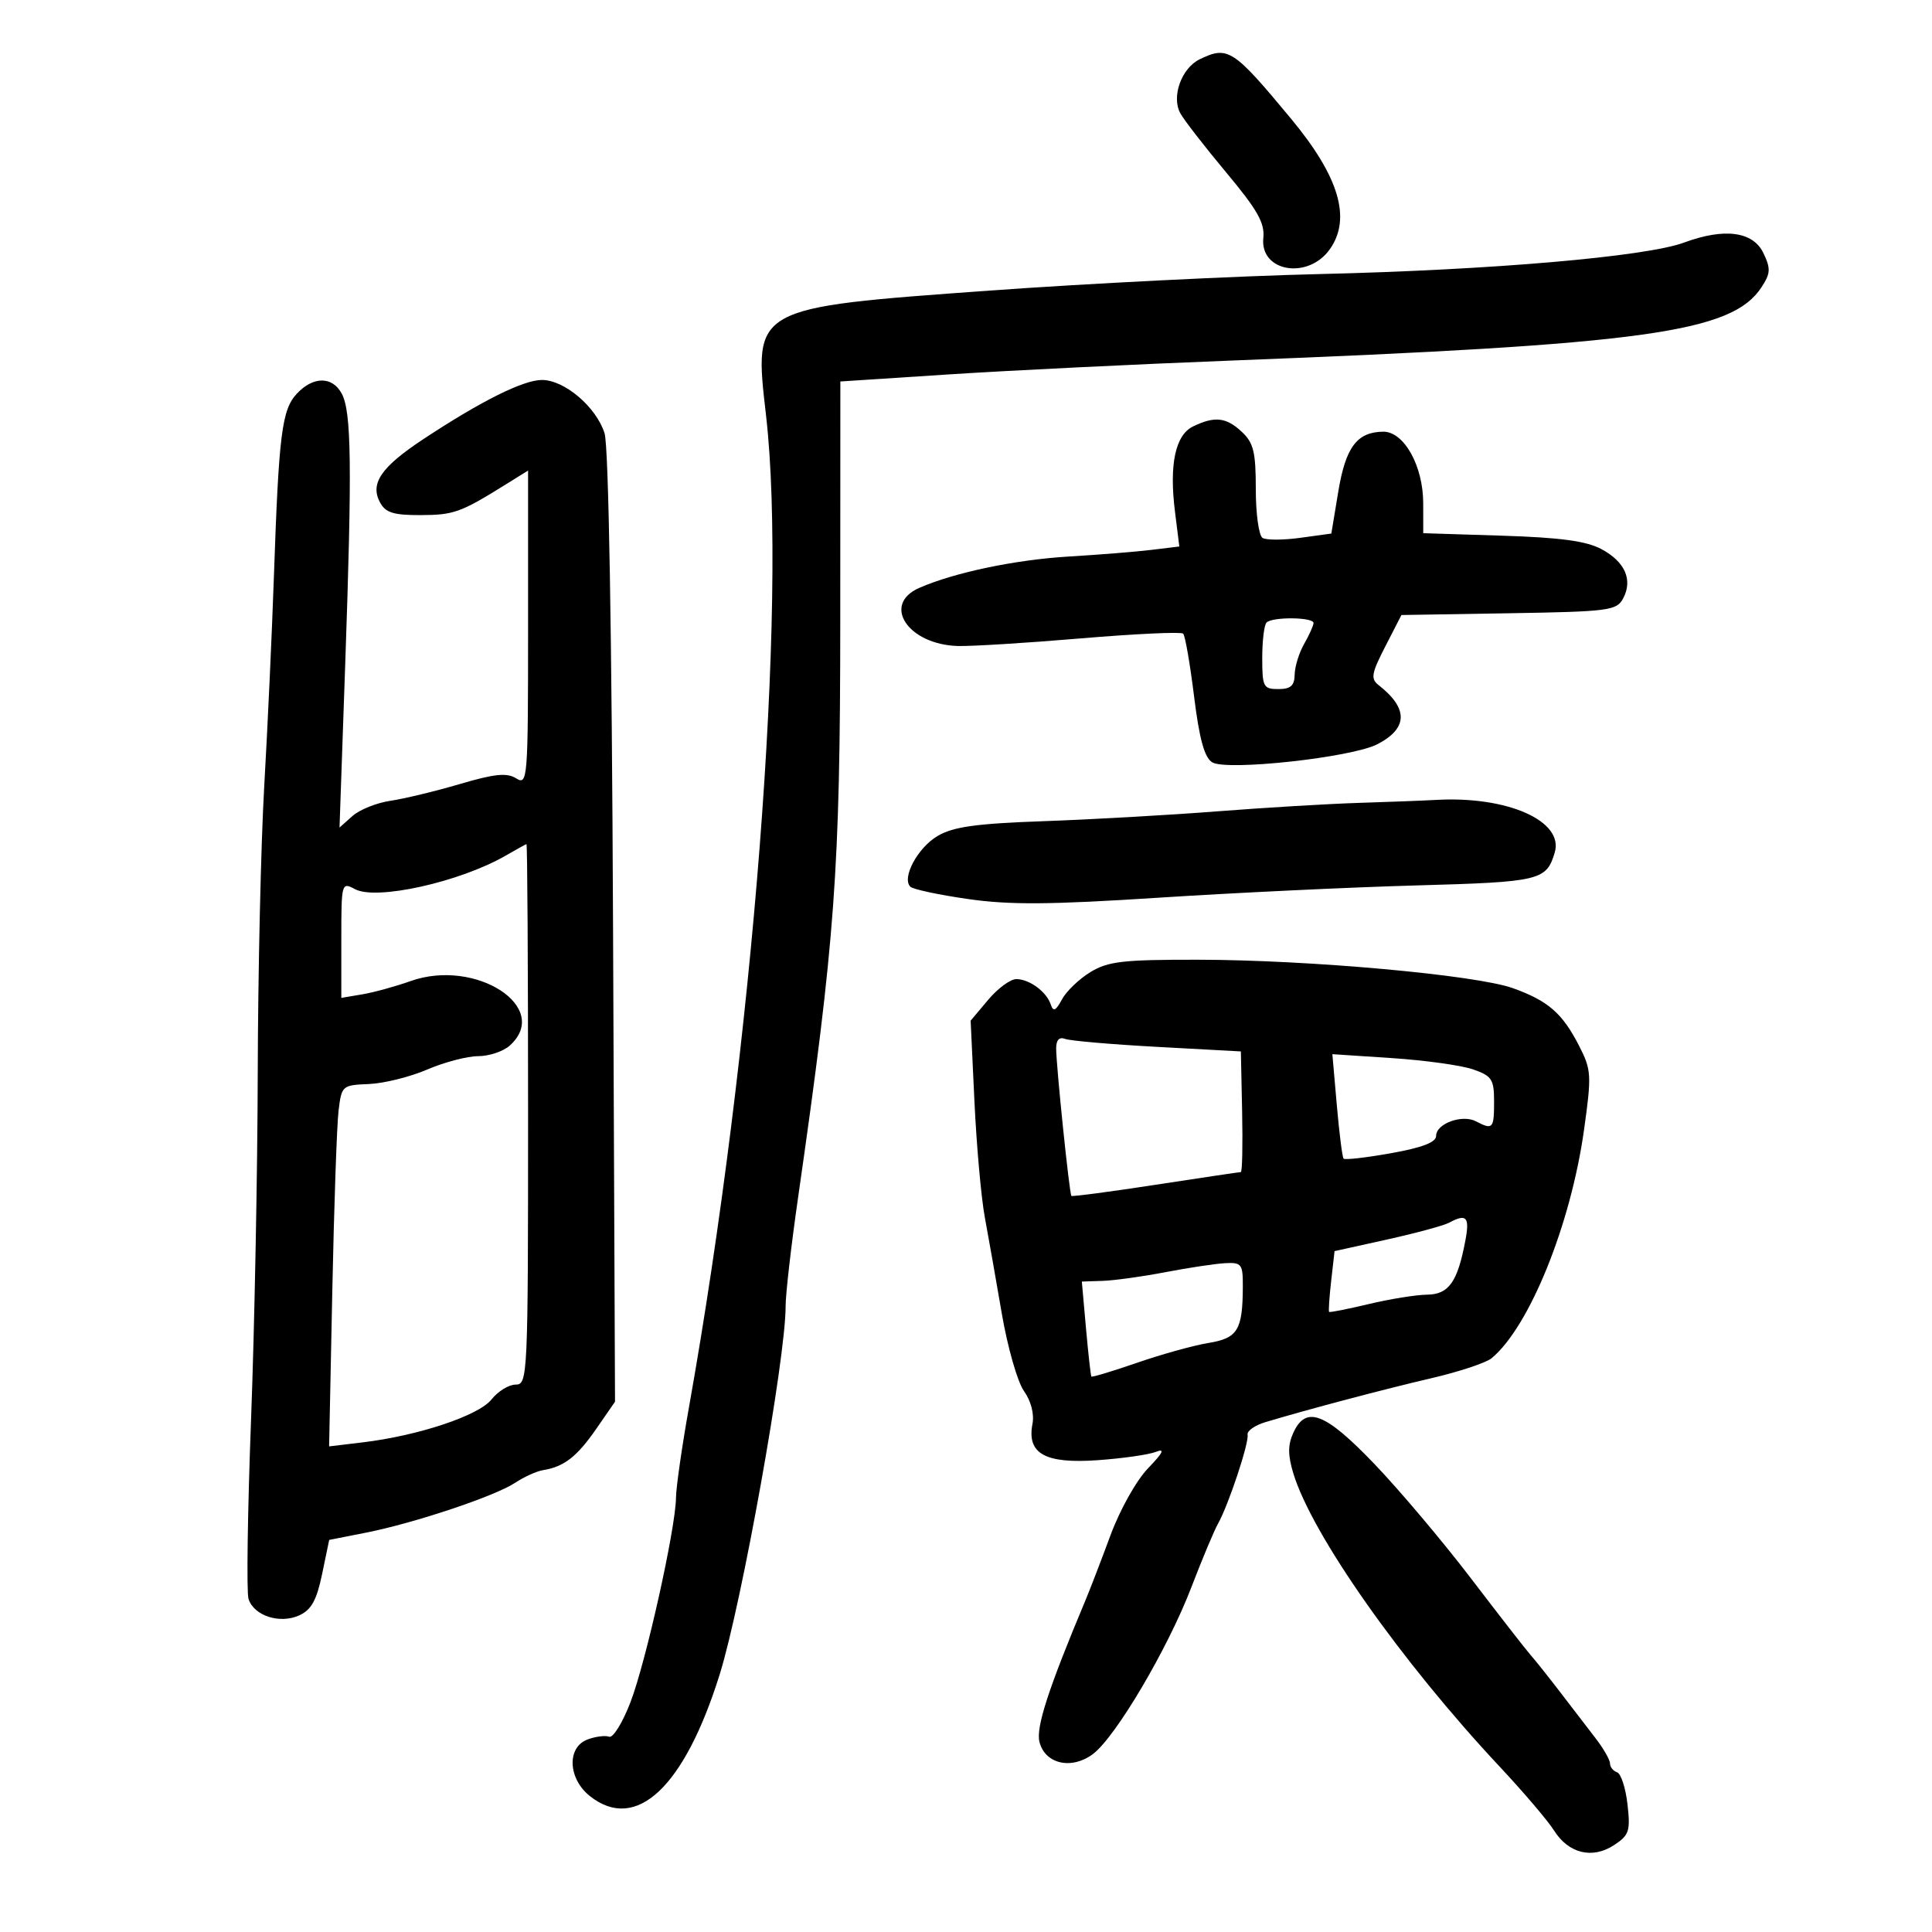 <svg xmlns="http://www.w3.org/2000/svg" width="300" height="300" viewBox="0 0 300 300" version="1.1">
	<path d="M 186.303 9.197 C 183.469 10.566, 181.868 14.994, 183.273 17.576 C 183.849 18.634, 187.055 22.772, 190.397 26.771 C 195.251 32.578, 196.413 34.627, 196.169 36.949 C 195.615 42.232, 203.150 43.480, 206.523 38.663 C 209.858 33.903, 207.922 27.414, 200.500 18.467 C 191.501 7.619, 190.679 7.082, 186.303 9.197 M 261.500 37.666 C 255.585 39.856, 231.635 41.927, 205 42.553 C 192.075 42.857, 168.987 44.012, 153.694 45.120 C 116.741 47.796, 117.013 47.644, 118.949 64.500 C 122.304 93.695, 116.948 162.598, 106.973 218.569 C 105.888 224.657, 104.985 230.957, 104.967 232.569 C 104.913 237.345, 100.308 258.038, 97.907 264.296 C 96.684 267.484, 95.192 269.906, 94.592 269.678 C 93.991 269.449, 92.487 269.639, 91.250 270.099 C 87.973 271.317, 88.187 276.215, 91.635 278.927 C 98.794 284.559, 106.278 277.518, 111.754 260 C 115.181 249.034, 122.014 210.874, 121.990 202.835 C 121.984 201.001, 122.852 193.425, 123.919 186 C 129.687 145.834, 130.461 135.259, 130.475 96.368 L 130.489 59.235 147.494 58.128 C 156.847 57.520, 176.425 56.560, 191 55.996 C 255.387 53.503, 268.915 51.638, 273.516 44.616 C 274.935 42.450, 274.977 41.722, 273.823 39.303 C 272.217 35.937, 267.768 35.346, 261.500 37.666 M 46.095 61.129 C 43.762 63.632, 43.292 67.380, 42.532 89.500 C 42.230 98.300, 41.556 112.925, 41.034 122 C 40.513 131.075, 40.058 151.100, 40.023 166.500 C 39.989 181.900, 39.521 206.186, 38.982 220.469 C 38.444 234.751, 38.267 247.265, 38.588 248.276 C 39.420 250.898, 43.450 252.208, 46.462 250.835 C 48.350 249.975, 49.171 248.492, 50.017 244.417 L 51.117 239.117 56.809 237.994 C 64.354 236.505, 76.868 232.322, 79.995 230.244 C 81.373 229.329, 83.322 228.447, 84.326 228.285 C 87.580 227.758, 89.589 226.200, 92.573 221.889 L 95.500 217.658 95.194 144.079 C 95.003 98.206, 94.507 69.289, 93.877 67.283 C 92.597 63.207, 87.658 59, 84.153 59 C 81.256 59, 74.674 62.284, 65.724 68.197 C 59.184 72.517, 57.432 75.071, 59 78 C 59.862 79.611, 61.085 79.997, 65.285 79.985 C 70.450 79.971, 71.522 79.587, 78.438 75.284 L 82 73.067 82 97.542 C 82 121.085, 81.930 121.973, 80.154 120.864 C 78.705 119.959, 76.825 120.148, 71.404 121.745 C 67.607 122.863, 62.757 124.033, 60.626 124.346 C 58.495 124.659, 55.845 125.721, 54.736 126.707 L 52.721 128.500 53.610 103 C 54.681 72.306, 54.573 63.940, 53.070 61.131 C 51.613 58.408, 48.630 58.407, 46.095 61.129 M 185.268 66.212 C 182.506 67.545, 181.533 72.109, 182.449 79.442 L 183.126 84.859 178.813 85.383 C 176.441 85.672, 170.675 86.136, 166 86.415 C 157.670 86.911, 148.217 88.892, 142.750 91.284 C 136.868 93.859, 140.983 100.077, 148.725 100.311 C 150.801 100.373, 159.400 99.842, 167.834 99.129 C 176.267 98.417, 183.417 98.084, 183.723 98.390 C 184.028 98.695, 184.789 103.078, 185.414 108.129 C 186.229 114.723, 187.020 117.610, 188.217 118.365 C 190.416 119.752, 209.883 117.629, 213.870 115.567 C 218.651 113.095, 218.712 110.010, 214.053 106.370 C 212.814 105.401, 212.965 104.542, 215.112 100.370 L 217.616 95.500 234.286 95.226 C 249.820 94.971, 251.029 94.815, 252.033 92.938 C 253.577 90.054, 252.345 87.239, 248.679 85.272 C 246.328 84.011, 242.308 83.466, 233.250 83.180 L 221 82.794 220.996 78.147 C 220.992 72.324, 217.999 66.986, 214.765 67.032 C 210.707 67.089, 208.953 69.433, 207.810 76.325 L 206.729 82.850 201.911 83.512 C 199.261 83.877, 196.621 83.884, 196.046 83.528 C 195.471 83.173, 195 79.776, 195 75.980 C 195 70.167, 194.655 68.756, 192.811 67.039 C 190.396 64.788, 188.622 64.594, 185.268 66.212 M 196.667 96.667 C 196.300 97.033, 196 99.508, 196 102.167 C 196 106.656, 196.178 107, 198.500 107 C 200.415 107, 201.008 106.474, 201.035 104.750 C 201.055 103.513, 201.714 101.375, 202.500 100 C 203.286 98.625, 203.945 97.162, 203.965 96.750 C 204.008 95.822, 197.585 95.749, 196.667 96.667 M 211 124.671 C 206.325 124.816, 196.425 125.408, 189 125.986 C 181.575 126.564, 169.473 127.250, 162.107 127.510 C 151.606 127.881, 148.043 128.375, 145.612 129.795 C 142.515 131.603, 139.978 136.311, 141.357 137.690 C 141.758 138.091, 145.777 138.950, 150.289 139.599 C 156.777 140.532, 162.989 140.488, 179.996 139.389 C 191.823 138.625, 209.815 137.769, 219.977 137.487 C 239.151 136.955, 240.121 136.724, 241.416 132.389 C 242.879 127.490, 234.085 123.583, 223 124.209 C 221.075 124.318, 215.675 124.526, 211 124.671 M 78.500 132.872 C 71.407 136.961, 58.447 139.845, 55.133 138.071 C 53.029 136.945, 53 137.052, 53 145.940 L 53 154.950 56.250 154.402 C 58.038 154.101, 61.417 153.174, 63.759 152.341 C 73.867 148.749, 85.705 156.432, 79.171 162.345 C 78.165 163.255, 75.953 164, 74.254 164 C 72.556 164, 68.991 164.936, 66.333 166.079 C 63.675 167.223, 59.598 168.235, 57.274 168.329 C 53.125 168.496, 53.039 168.573, 52.569 172.500 C 52.306 174.700, 51.869 187.321, 51.598 200.547 L 51.104 224.594 56.302 223.972 C 64.968 222.935, 74.336 219.815, 76.323 217.304 C 77.325 216.037, 79.012 215, 80.073 215 C 81.945 215, 82 213.806, 82 173 C 82 149.900, 81.888 131.032, 81.750 131.071 C 81.612 131.110, 80.150 131.920, 78.500 132.872 M 169.314 150.950 C 167.561 152.019, 165.574 153.928, 164.896 155.194 C 163.951 156.960, 163.550 157.147, 163.170 155.997 C 162.515 154.013, 159.904 152.071, 157.839 152.032 C 156.925 152.014, 154.950 153.459, 153.449 155.243 L 150.720 158.487 151.309 170.993 C 151.633 177.872, 152.357 185.975, 152.918 189 C 153.478 192.025, 154.667 198.763, 155.560 203.974 C 156.452 209.184, 157.999 214.594, 158.996 215.995 C 160.098 217.542, 160.617 219.551, 160.319 221.113 C 159.436 225.733, 162.285 227.316, 170.441 226.738 C 174.323 226.463, 178.400 225.879, 179.500 225.440 C 180.945 224.865, 180.604 225.572, 178.274 227.987 C 176.457 229.870, 173.904 234.424, 172.428 238.415 C 170.986 242.312, 169.240 246.850, 168.548 248.500 C 162.793 262.213, 160.840 268.225, 161.405 270.479 C 162.268 273.915, 166.379 274.854, 169.700 272.375 C 173.228 269.741, 181.318 256.043, 184.982 246.500 C 186.671 242.100, 188.540 237.640, 189.136 236.588 C 190.740 233.756, 193.981 224.004, 193.723 222.784 C 193.601 222.202, 194.850 221.321, 196.500 220.826 C 203.086 218.848, 214.911 215.719, 222.282 214.003 C 226.562 213.007, 230.762 211.612, 231.616 210.904 C 237.485 206.033, 243.907 190.164, 245.967 175.441 C 247.158 166.937, 247.112 166.140, 245.224 162.441 C 242.626 157.351, 240.418 155.419, 234.950 153.452 C 229.221 151.390, 203.320 149.048, 186 149.025 C 174.373 149.010, 172.058 149.277, 169.314 150.950 M 164 162.787 C 164 165.468, 166.056 185.389, 166.364 185.697 C 166.498 185.831, 172.383 185.054, 179.443 183.970 C 186.502 182.887, 192.457 182, 192.675 182 C 192.893 182, 192.984 177.785, 192.877 172.632 L 192.682 163.265 179.737 162.561 C 172.617 162.174, 166.164 161.616, 165.396 161.322 C 164.488 160.973, 164 161.486, 164 162.787 M 207.579 171.596 C 207.959 175.943, 208.431 179.685, 208.629 179.911 C 208.827 180.137, 212.141 179.759, 215.994 179.070 C 220.849 178.203, 223 177.376, 223 176.377 C 223 174.473, 227.043 172.997, 229.184 174.118 C 231.796 175.486, 232 175.267, 232 171.098 C 232 167.595, 231.667 167.079, 228.750 166.058 C 226.963 165.433, 221.312 164.644, 216.194 164.306 L 206.889 163.691 207.579 171.596 M 225 189.868 C 224.175 190.312, 219.839 191.485, 215.365 192.475 L 207.229 194.275 206.705 198.887 C 206.417 201.424, 206.272 203.594, 206.382 203.708 C 206.493 203.823, 209.264 203.276, 212.542 202.494 C 215.819 201.711, 219.890 201.055, 221.589 201.036 C 224.973 200.997, 226.334 199.069, 227.549 192.589 C 228.231 188.956, 227.716 188.407, 225 189.868 M 181 197.536 C 177.425 198.222, 173.034 198.833, 171.243 198.892 L 167.986 199 168.632 206.250 C 168.987 210.238, 169.364 213.612, 169.470 213.748 C 169.576 213.884, 172.776 212.920, 176.581 211.605 C 180.387 210.289, 185.368 208.908, 187.652 208.535 C 192.196 207.793, 192.962 206.533, 192.986 199.750 C 192.999 196.288, 192.789 196.011, 190.250 196.144 C 188.738 196.222, 184.575 196.849, 181 197.536 M 200.819 222.497 C 199.970 224.360, 199.969 225.947, 200.816 228.747 C 203.693 238.270, 217.541 257.958, 232.894 274.353 C 236.575 278.284, 240.361 282.730, 241.306 284.234 C 243.557 287.814, 247.257 288.717, 250.626 286.509 C 252.976 284.970, 253.185 284.336, 252.717 280.182 C 252.431 277.643, 251.702 275.401, 251.098 275.199 C 250.494 274.998, 250 274.380, 250 273.825 C 250 273.270, 248.988 271.504, 247.750 269.900 C 246.512 268.297, 244.039 265.076, 242.253 262.742 C 240.467 260.409, 238.410 257.825, 237.680 257 C 236.951 256.175, 232.787 250.824, 228.427 245.110 C 224.067 239.395, 217.329 231.407, 213.452 227.360 C 205.759 219.326, 202.786 218.182, 200.819 222.497" stroke="none" fill="black" fill-rule="evenodd"/>
</svg>